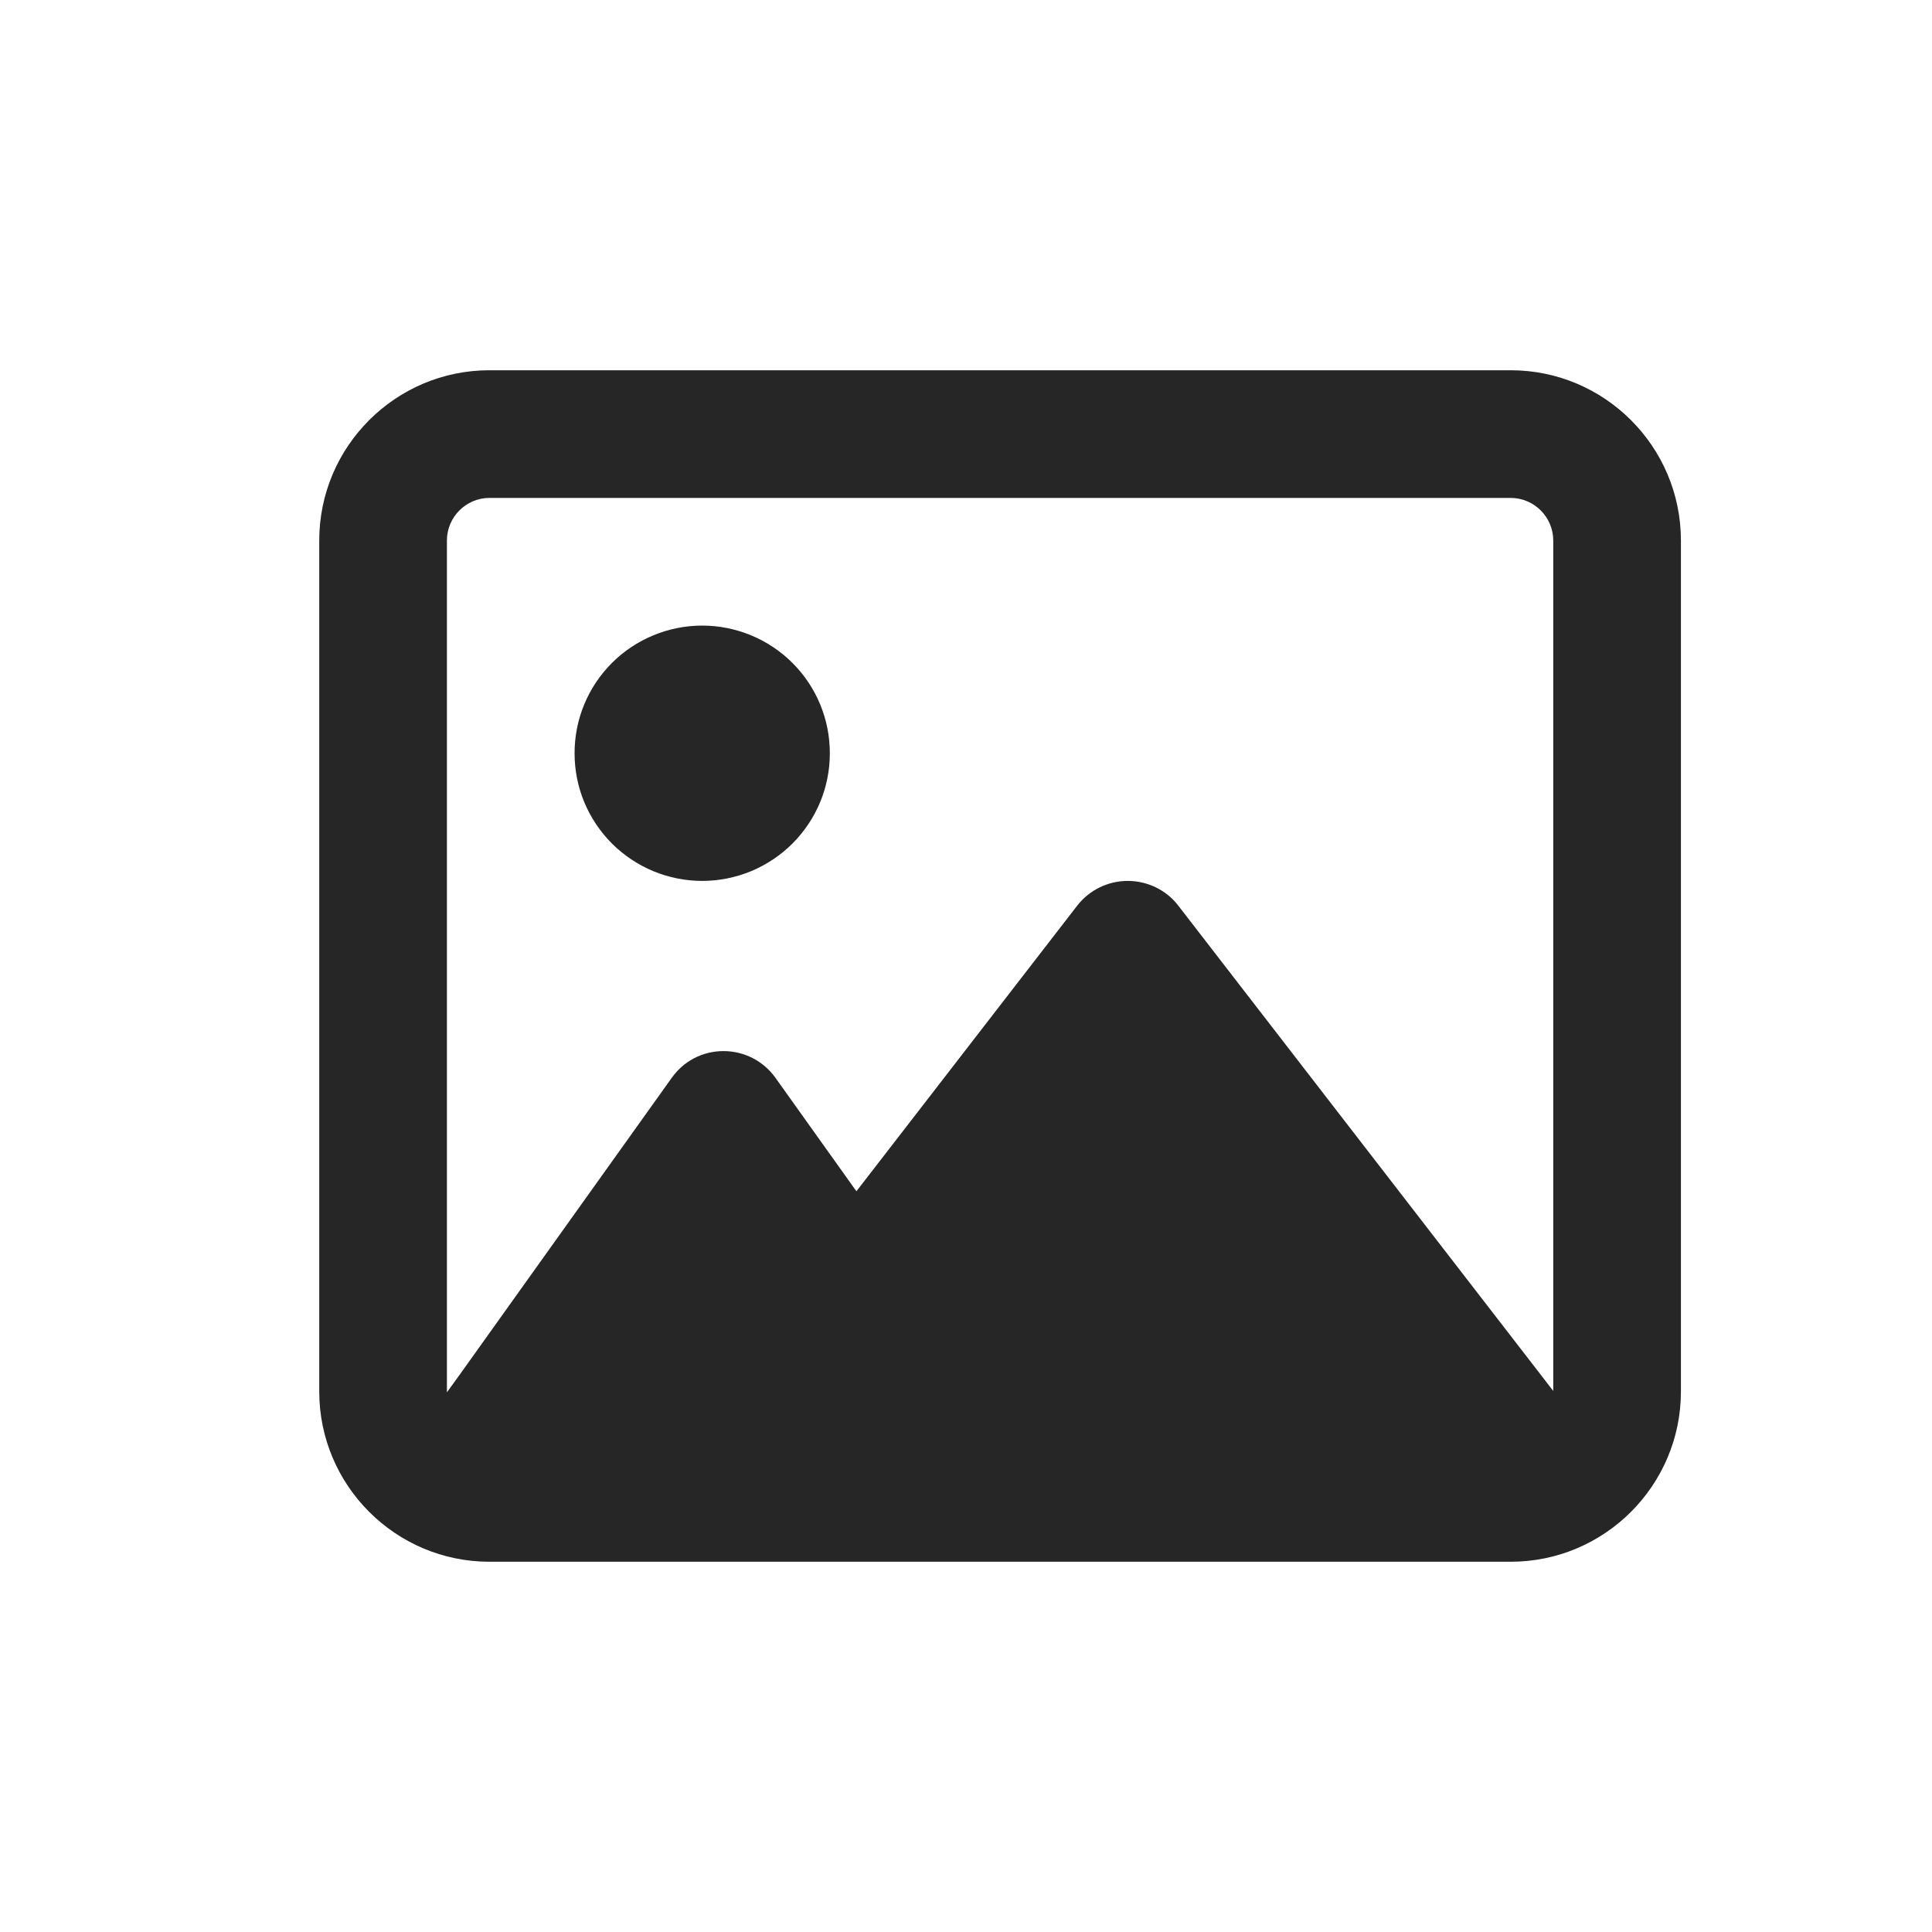 <svg width="25" height="25" viewBox="0 0 25 25" fill="none" xmlns="http://www.w3.org/2000/svg">
<path d="M19.548 6.443C19.851 6.443 20.099 6.691 20.099 6.994V17.999L19.927 17.776L15.247 11.719C15.092 11.516 14.847 11.399 14.593 11.399C14.338 11.399 14.097 11.516 13.939 11.719L11.082 15.415L10.033 13.945C9.878 13.729 9.63 13.601 9.362 13.601C9.093 13.601 8.846 13.729 8.691 13.949L5.938 17.803L5.783 18.017V18.006V6.994C5.783 6.691 6.031 6.443 6.333 6.443H19.548ZM6.333 4.791C5.119 4.791 4.131 5.779 4.131 6.994V18.006C4.131 19.221 5.119 20.209 6.333 20.209H19.548C20.763 20.209 21.751 19.221 21.751 18.006V6.994C21.751 5.779 20.763 4.791 19.548 4.791H6.333ZM9.086 11.399C9.303 11.399 9.518 11.356 9.719 11.273C9.919 11.19 10.101 11.068 10.255 10.915C10.408 10.761 10.53 10.579 10.613 10.379C10.696 10.179 10.738 9.964 10.738 9.747C10.738 9.53 10.696 9.315 10.613 9.115C10.53 8.914 10.408 8.732 10.255 8.579C10.101 8.425 9.919 8.304 9.719 8.221C9.518 8.138 9.303 8.095 9.086 8.095C8.87 8.095 8.655 8.138 8.454 8.221C8.254 8.304 8.072 8.425 7.918 8.579C7.765 8.732 7.643 8.914 7.56 9.115C7.477 9.315 7.435 9.53 7.435 9.747C7.435 9.964 7.477 10.179 7.56 10.379C7.643 10.579 7.765 10.761 7.918 10.915C8.072 11.068 8.254 11.19 8.454 11.273C8.655 11.356 8.87 11.399 9.086 11.399Z" fill="#262626"/>
</svg>
